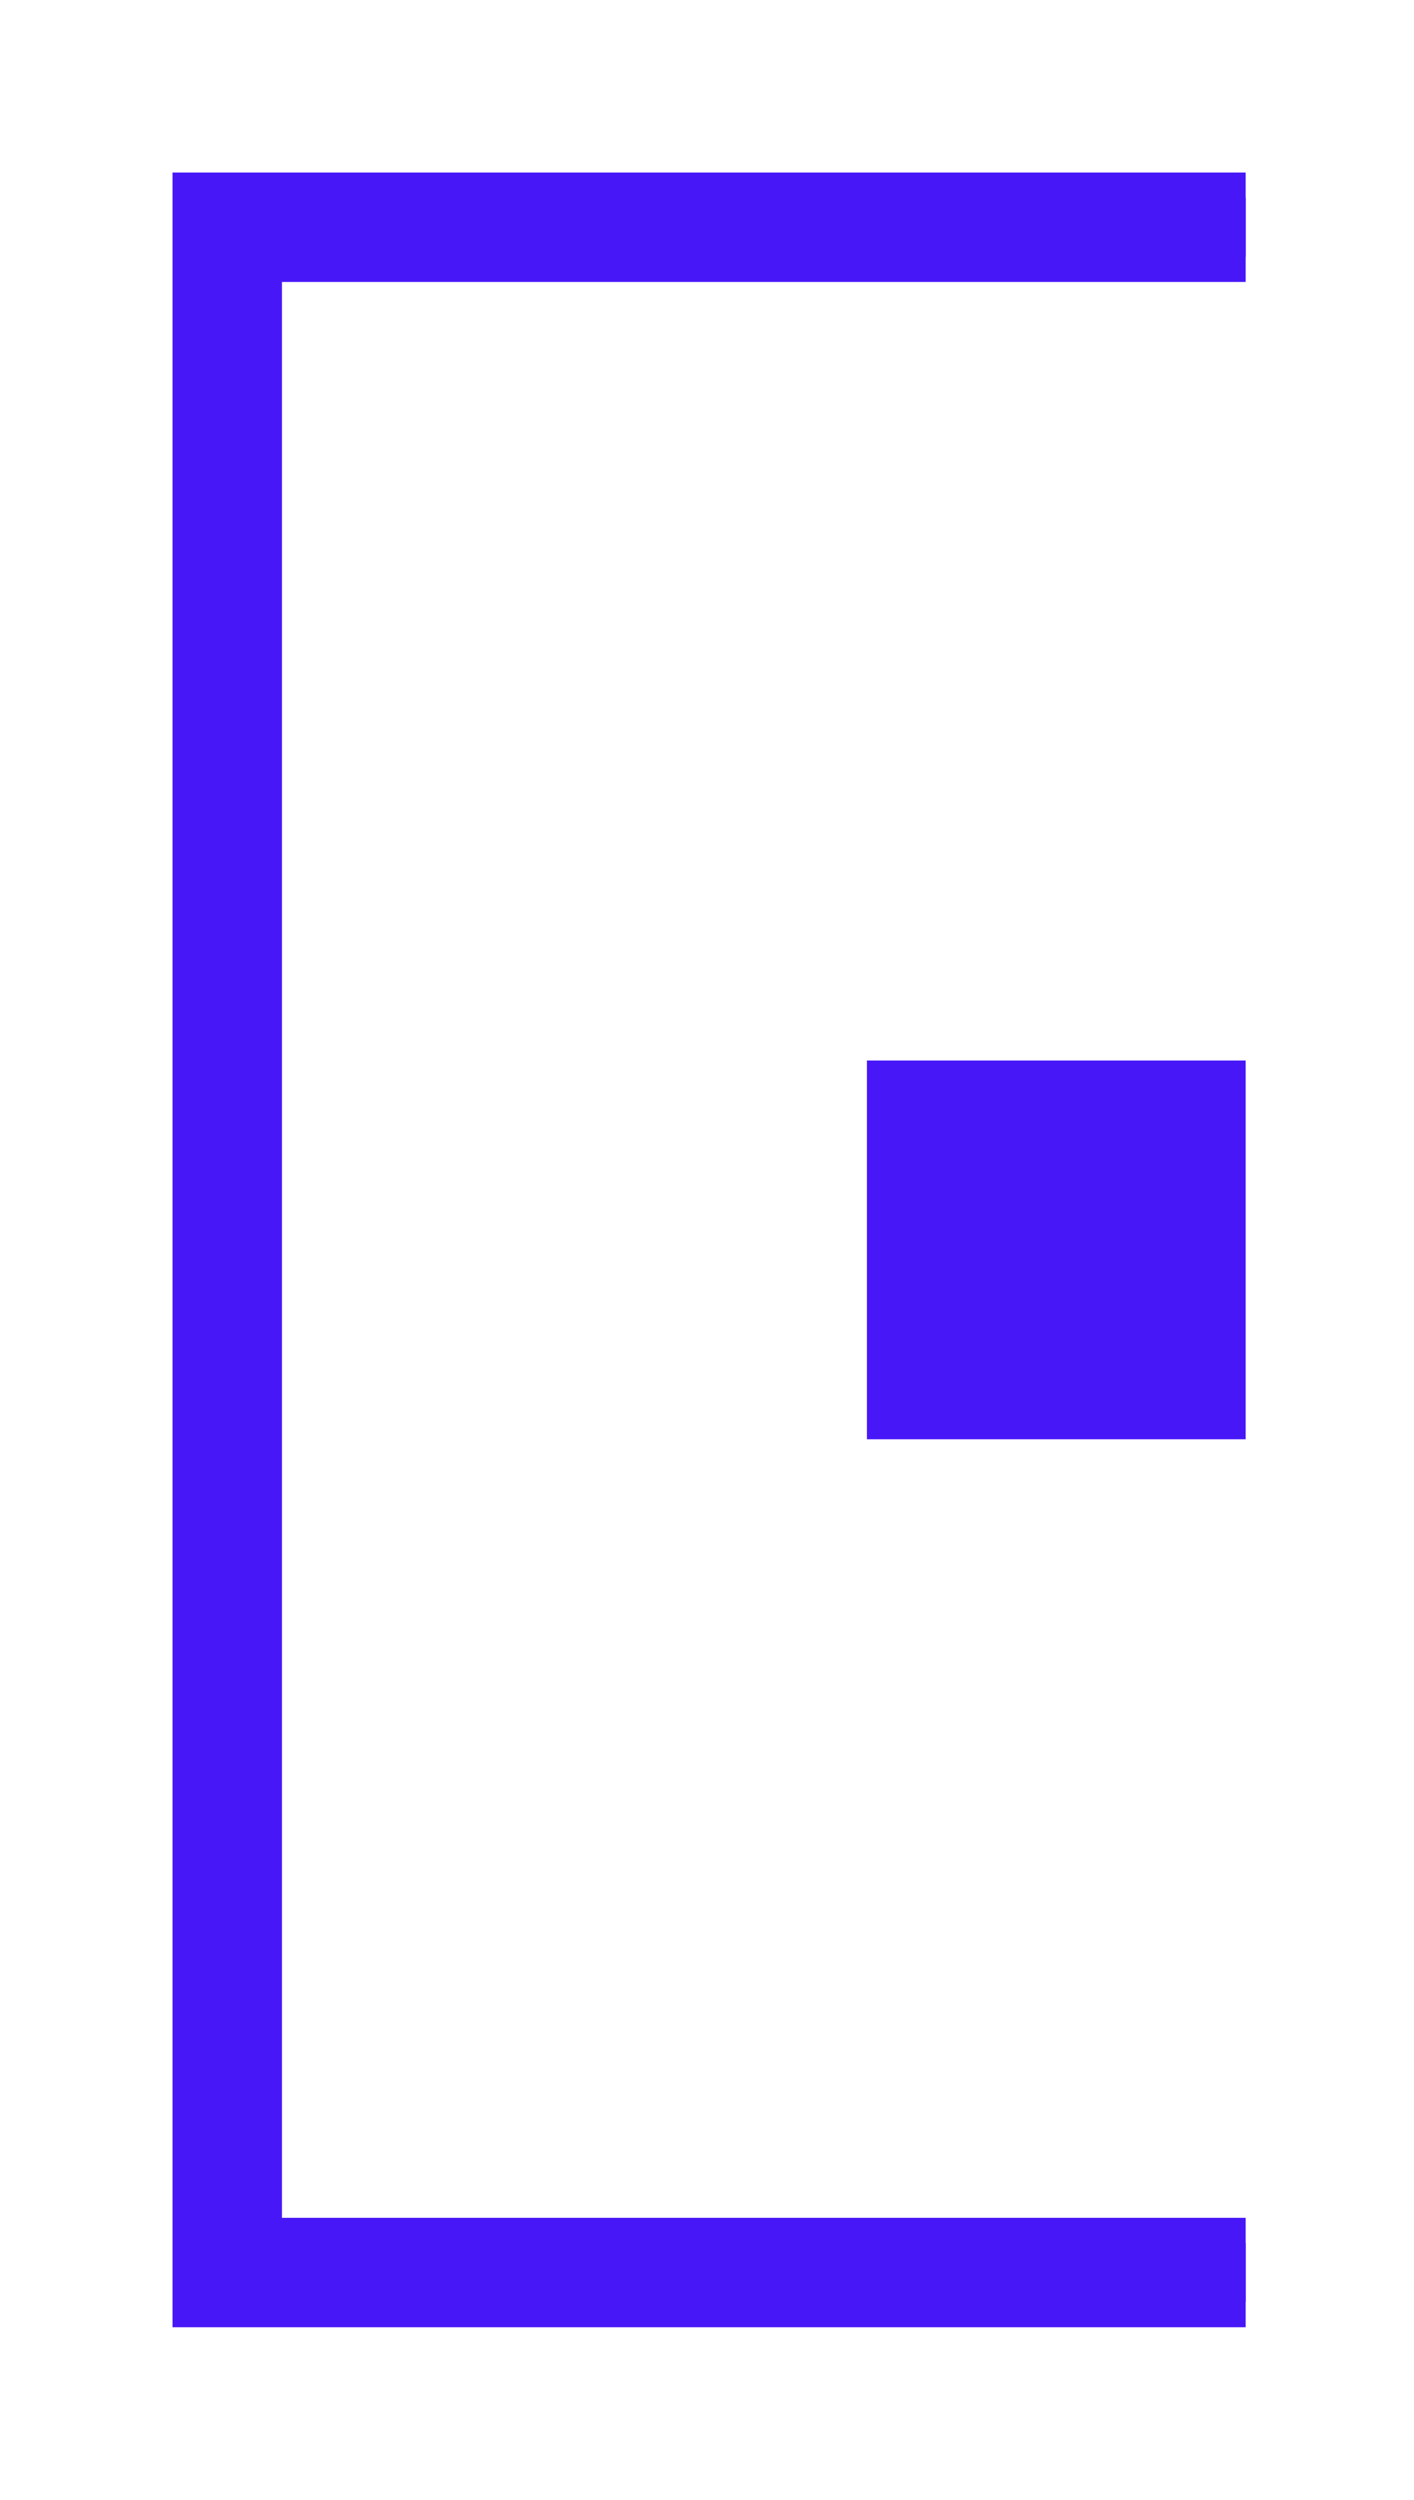 <svg width="168" height="297" viewBox="0 0 168 297" fill="none" xmlns="http://www.w3.org/2000/svg">
<g filter="url(#filter0_f_210_7)">
<path d="M148 27H27V270H148" stroke="#4717F7" stroke-width="13"/>
</g>
<path d="M148 27H27V270H148" stroke="#4717F7" stroke-width="7"/>
<g filter="url(#filter1_f_210_7)">
<rect x="103" y="126" width="45" height="45" fill="#4717F7"/>
</g>
<rect x="106" y="129" width="40" height="40" fill="#4717F7"/>
<defs>
<filter id="filter0_f_210_7" x="0.5" y="0.5" width="167.5" height="296" filterUnits="userSpaceOnUse" color-interpolation-filters="sRGB">
<feFlood flood-opacity="0" result="BackgroundImageFix"/>
<feBlend mode="normal" in="SourceGraphic" in2="BackgroundImageFix" result="shape"/>
<feGaussianBlur stdDeviation="10" result="effect1_foregroundBlur_210_7"/>
</filter>
<filter id="filter1_f_210_7" x="83" y="106" width="85" height="85" filterUnits="userSpaceOnUse" color-interpolation-filters="sRGB">
<feFlood flood-opacity="0" result="BackgroundImageFix"/>
<feBlend mode="normal" in="SourceGraphic" in2="BackgroundImageFix" result="shape"/>
<feGaussianBlur stdDeviation="10" result="effect1_foregroundBlur_210_7"/>
</filter>
</defs>
</svg>
